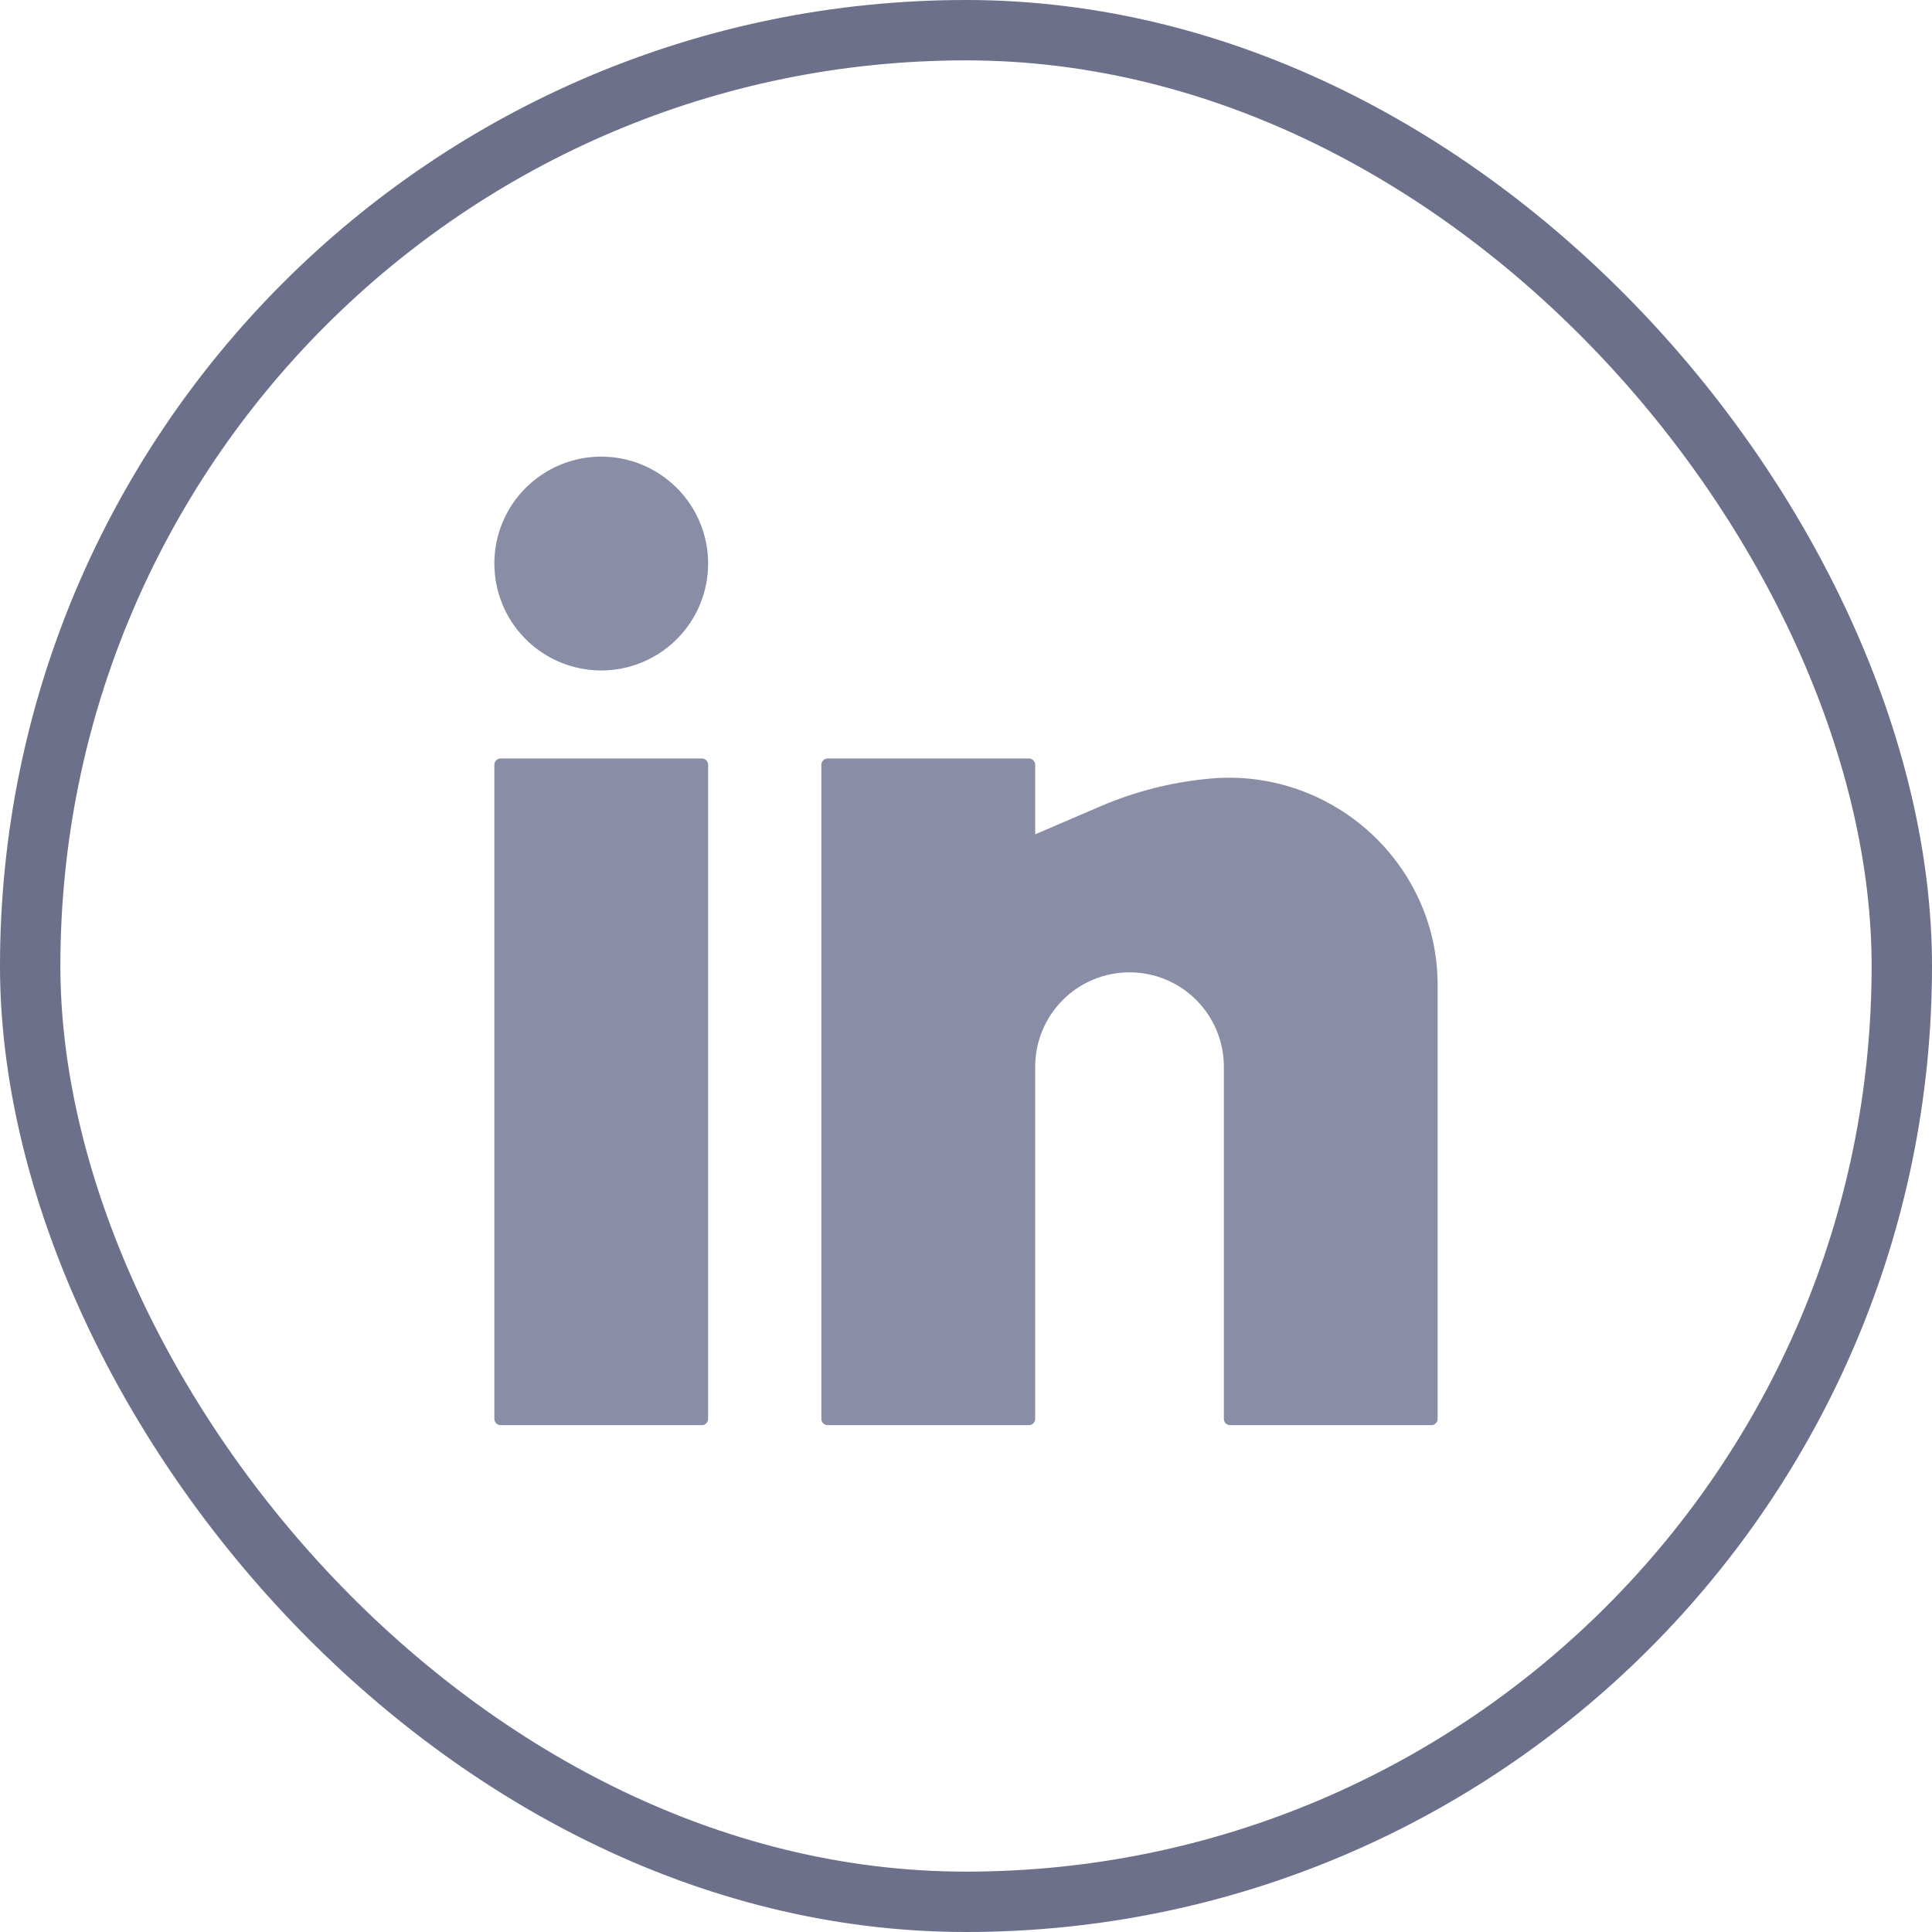 <svg width="32" height="32" viewBox="0 0 32 32" fill="none" xmlns="http://www.w3.org/2000/svg">
<path d="M9.958 7.563C9.489 7.563 9.038 7.75 8.706 8.082C8.374 8.414 8.188 8.864 8.188 9.334C8.188 9.803 8.374 10.254 8.706 10.586C9.038 10.918 9.489 11.105 9.958 11.105C10.428 11.105 10.878 10.918 11.21 10.586C11.543 10.254 11.729 9.803 11.729 9.334C11.729 8.864 11.543 8.414 11.21 8.082C10.878 7.75 10.428 7.563 9.958 7.563ZM8.292 12.563C8.264 12.563 8.238 12.574 8.218 12.594C8.198 12.613 8.188 12.639 8.188 12.667V23.5C8.188 23.558 8.234 23.605 8.292 23.605H11.625C11.653 23.605 11.679 23.594 11.699 23.574C11.718 23.555 11.729 23.528 11.729 23.5V12.667C11.729 12.639 11.718 12.613 11.699 12.594C11.679 12.574 11.653 12.563 11.625 12.563H8.292ZM13.708 12.563C13.681 12.563 13.654 12.574 13.635 12.594C13.615 12.613 13.604 12.639 13.604 12.667V23.5C13.604 23.558 13.651 23.605 13.708 23.605H17.042C17.069 23.605 17.096 23.594 17.115 23.574C17.135 23.555 17.146 23.528 17.146 23.5V17.667C17.146 17.253 17.311 16.855 17.604 16.562C17.896 16.269 18.294 16.105 18.708 16.105C19.123 16.105 19.52 16.269 19.813 16.562C20.106 16.855 20.271 17.253 20.271 17.667V23.5C20.271 23.558 20.317 23.605 20.375 23.605H23.708C23.736 23.605 23.762 23.594 23.782 23.574C23.802 23.555 23.812 23.528 23.812 23.5V16.317C23.812 14.295 22.054 12.713 20.042 12.896C19.419 12.952 18.809 13.106 18.234 13.352L17.146 13.819V12.667C17.146 12.639 17.135 12.613 17.115 12.594C17.096 12.574 17.069 12.563 17.042 12.563H13.708Z" fill="#8A8DA6"/>
<rect x="0.5" y="0.5" width="31" height="31" rx="15.5" stroke="#6C708B"/>
</svg>
